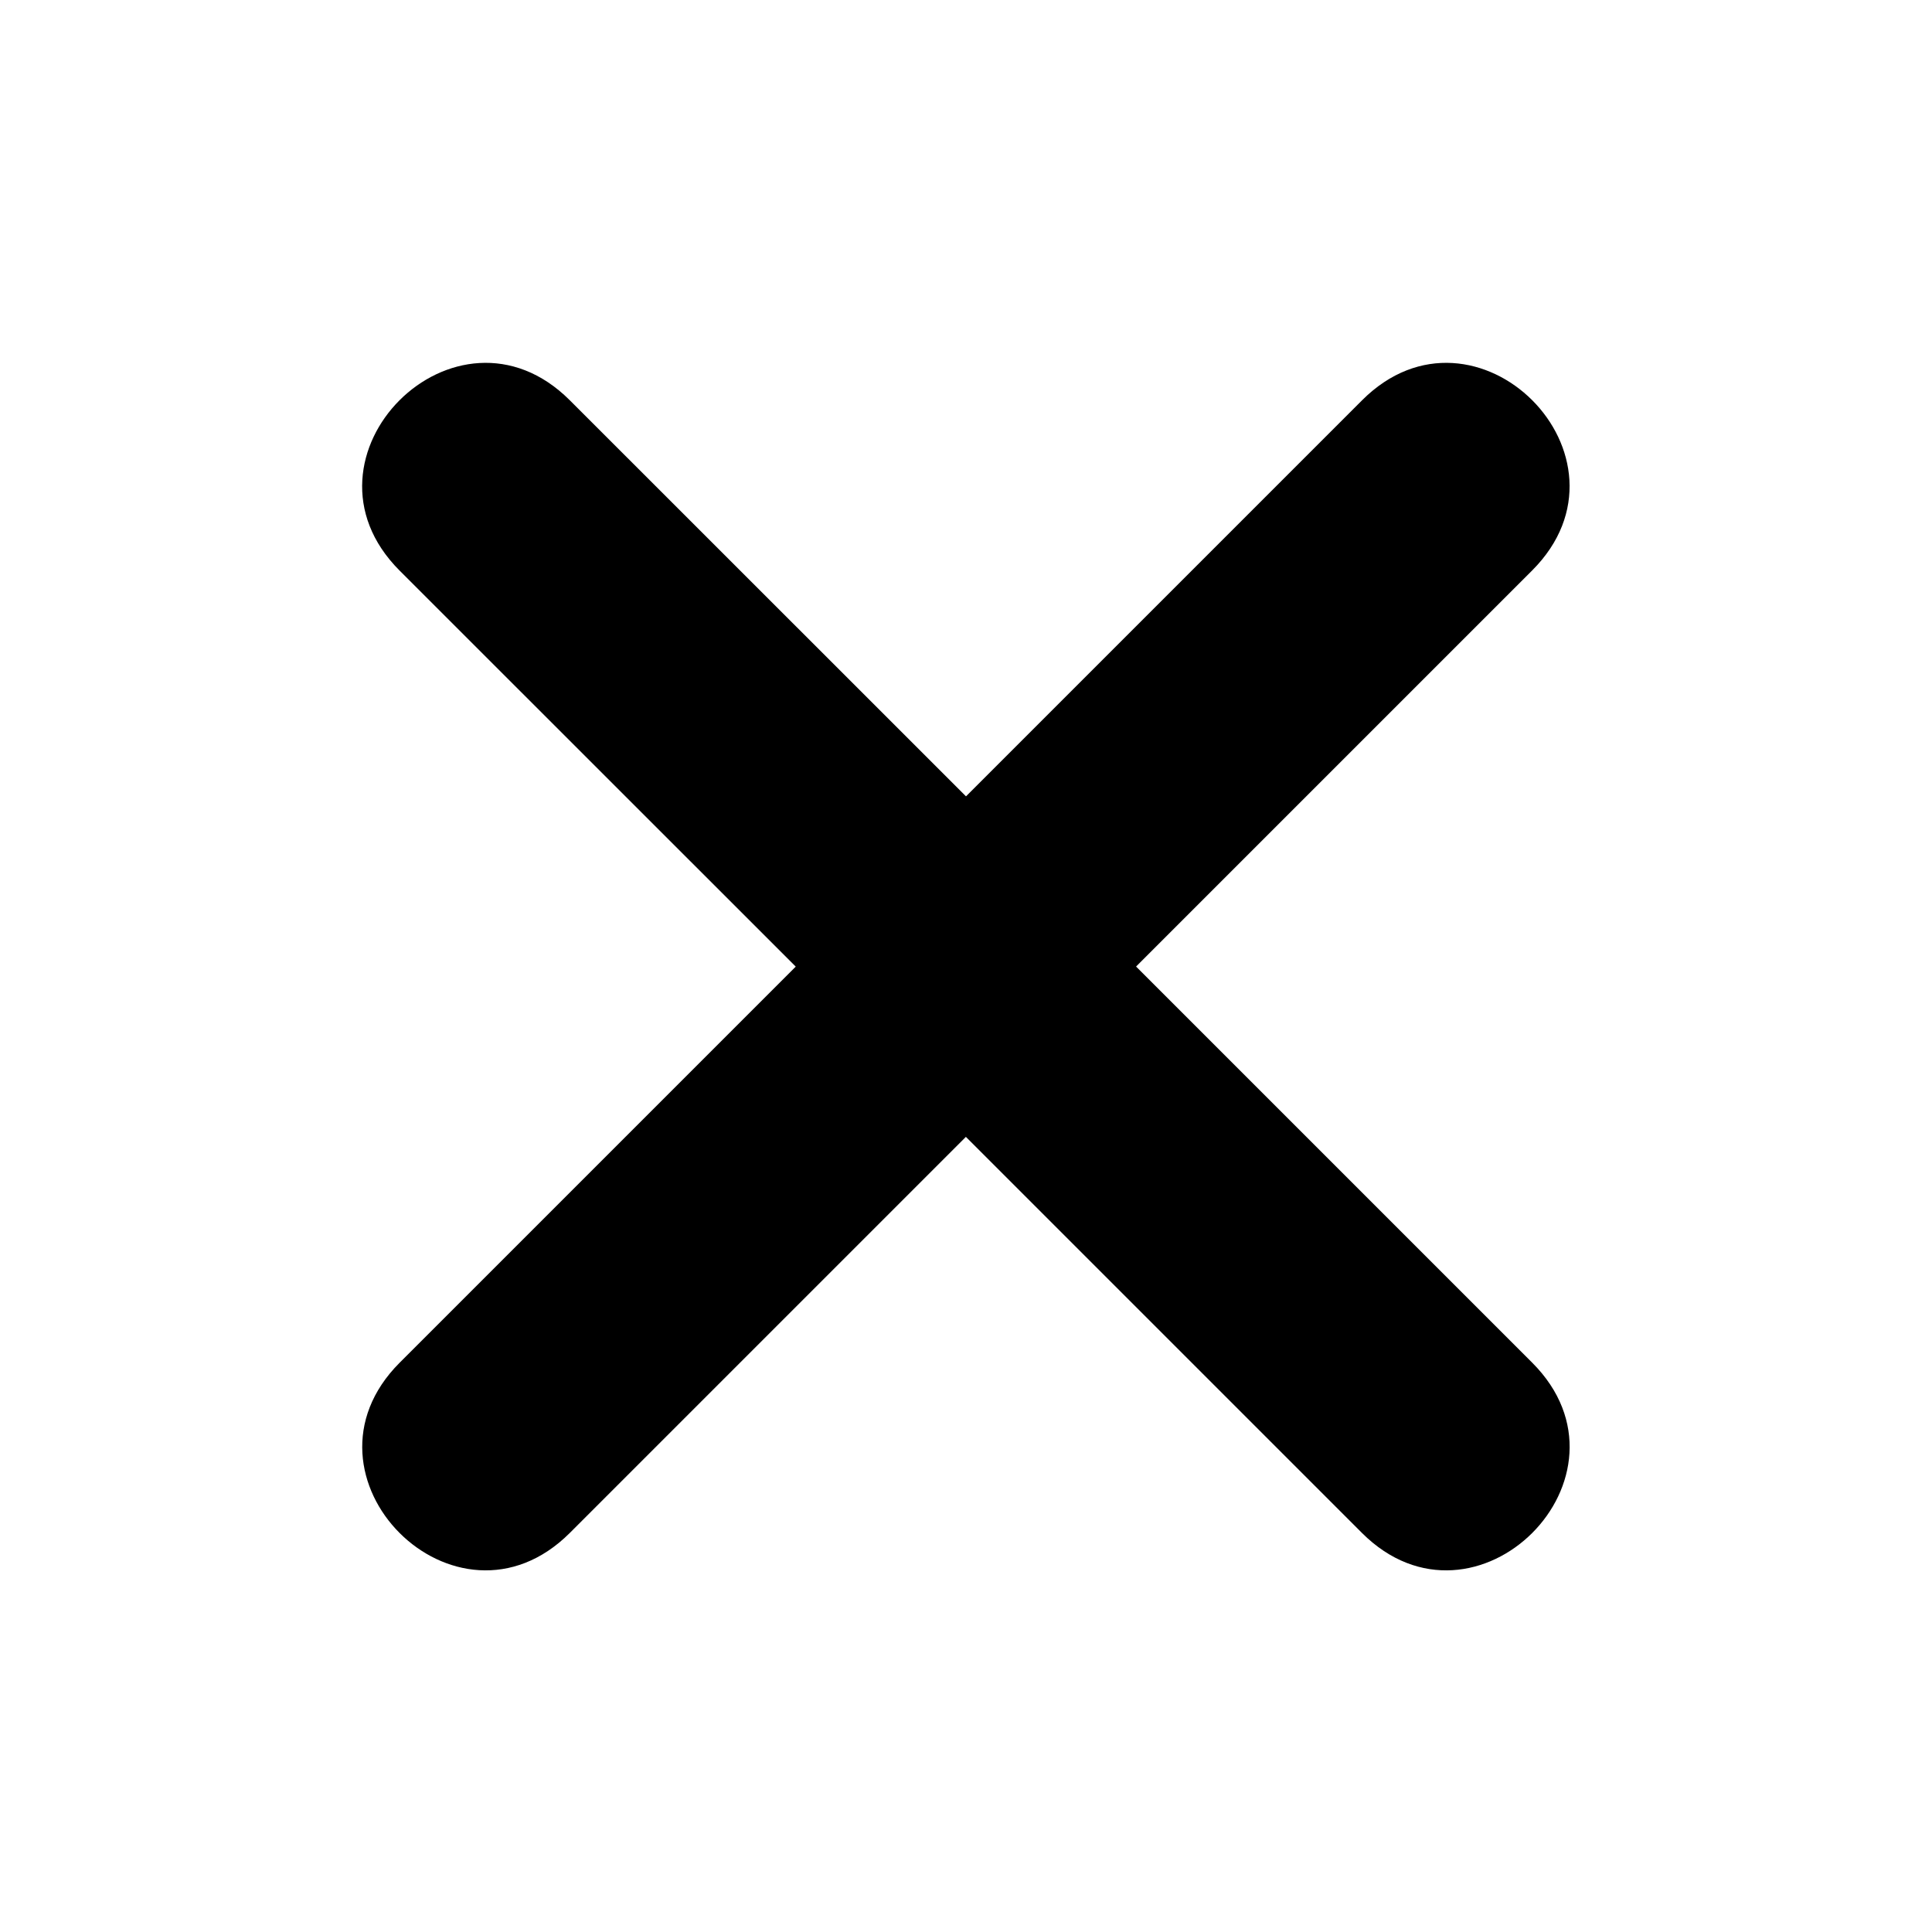 <!--
* SPDX-FileCopyrightText: © 2020 Liferay, Inc. <https://liferay.com>
* SPDX-FileCopyrightText: © 2020 Contributors to the project Clay <https://github.com/liferay/clay/graphs/contributors>
*
* SPDX-License-Identifier: BSD-3-Clause
-->
<svg viewBox="0 0 16 16" xmlns="http://www.w3.org/2000/svg"><path d="m9.408 8.005 3.28-3.28c.941-.941-.468-2.35-1.408-1.41L8 6.595l-3.281-3.28c-.94-.94-2.35.469-1.41 1.41l3.281 3.28-3.28 3.28c-.94.941.468 2.35 1.409 1.41l3.28-3.28 3.28 3.28c.941.94 2.35-.469 1.41-1.41l-3.28-3.28Z"/></svg>
